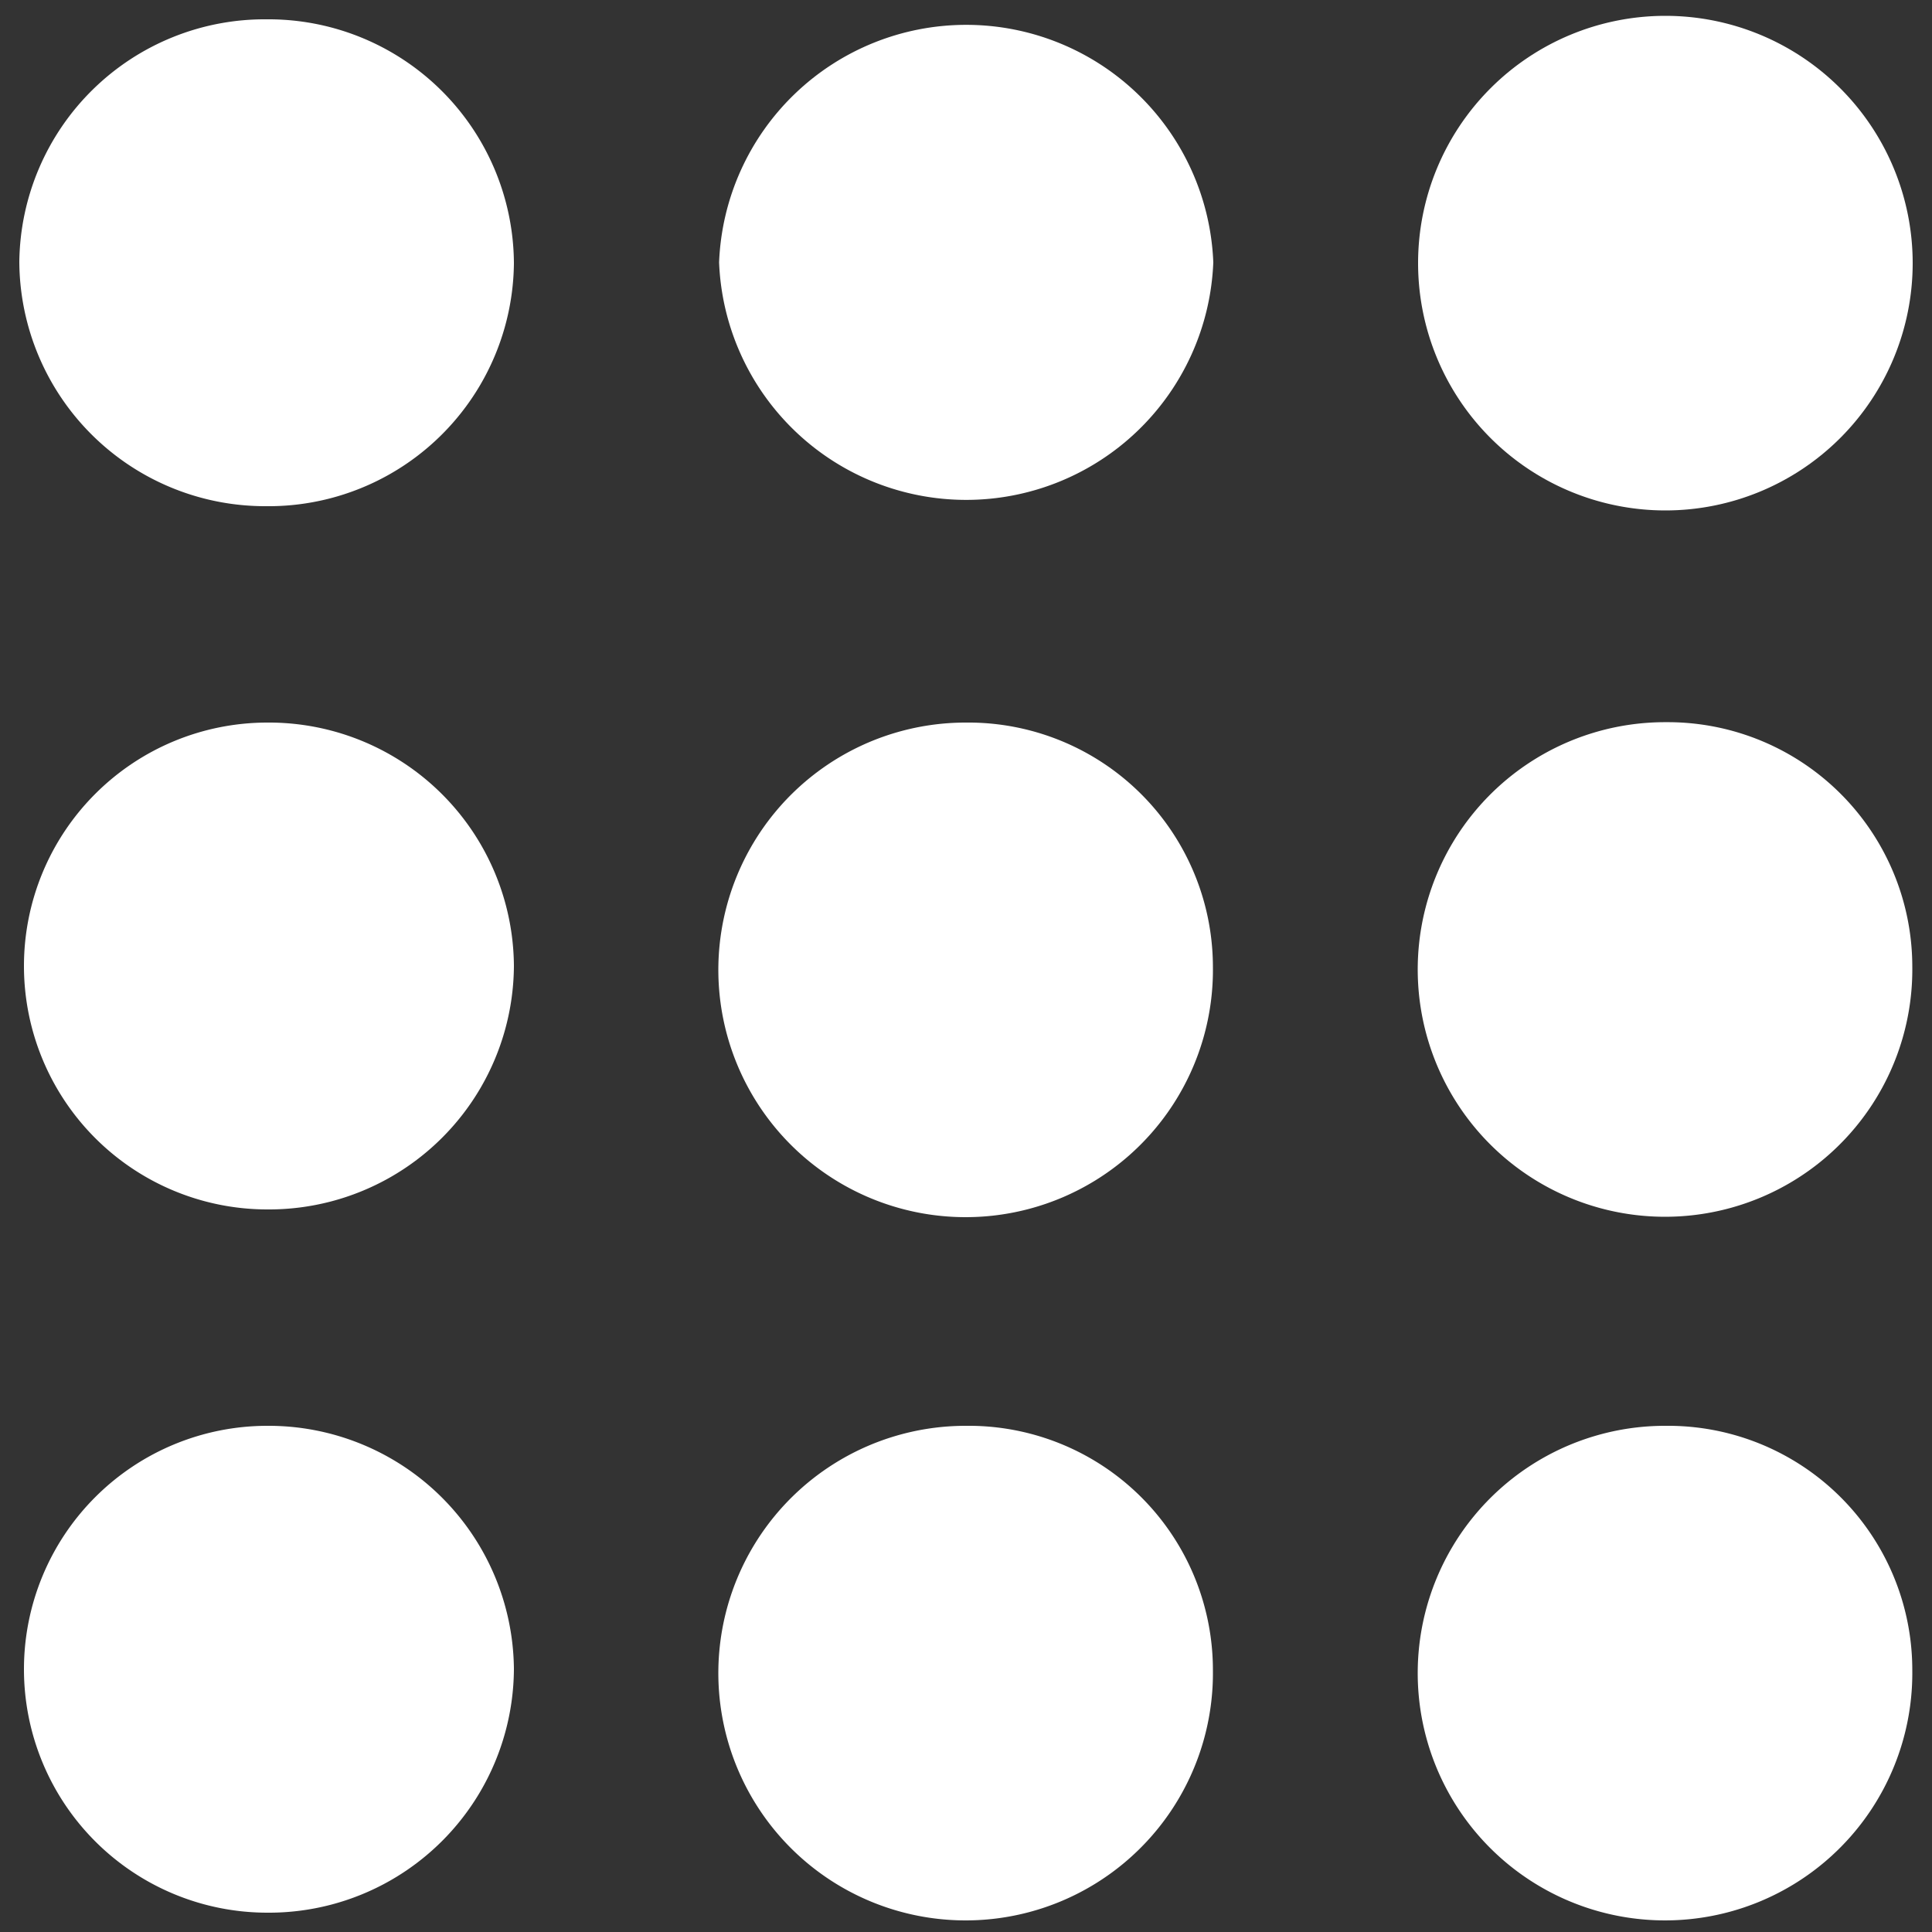 <svg xmlns="http://www.w3.org/2000/svg" id="Layer_1" data-name="Layer 1" viewBox="0 0 50 50"><rect x="0" y="0" width="50" height="50" fill="#333333" stroke="none"/><defs><style>.cls-1{fill:#fff}</style></defs><title>logos</title><path d="M36.7,6.81a6.4,6.4,0,0,1,12.8,0,6.4,6.4,0,0,1-12.8,0Z" class="cls-1"/><path d="M49.49,25a6.4,6.4,0,1,1-6.37-6.31A6.33,6.33,0,0,1,49.49,25Z" class="cls-1"/><path d="M13.3,43.19A6.34,6.34,0,0,1,6.92,49.5a6.3,6.3,0,1,1,0-12.6A6.35,6.35,0,0,1,13.3,43.19Z" class="cls-1"/><path d="M13.3,6.81A6.35,6.35,0,0,1,6.87,13.1,6.36,6.36,0,0,1,.5,6.78,6.35,6.35,0,0,1,6.91.5,6.35,6.35,0,0,1,13.3,6.81Z" class="cls-1"/><path d="M49.49,43.22a6.4,6.4,0,1,1-6.37-6.32A6.32,6.32,0,0,1,49.49,43.22Z" class="cls-1"/><path d="M13.3,25A6.34,6.34,0,0,1,6.92,31.3a6.3,6.3,0,1,1,0-12.6A6.34,6.34,0,0,1,13.3,25Z" class="cls-1"/><path d="M31.39,43.21A6.4,6.4,0,1,1,25,36.9,6.32,6.32,0,0,1,31.39,43.21Z" class="cls-1"/><path d="M31.39,25A6.4,6.4,0,1,1,25,18.7,6.33,6.33,0,0,1,31.39,25Z" class="cls-1"/><path d="M18.61,6.79a6.4,6.4,0,0,1,12.79,0,6.4,6.4,0,0,1-12.79,0Z" class="cls-1"/></svg>